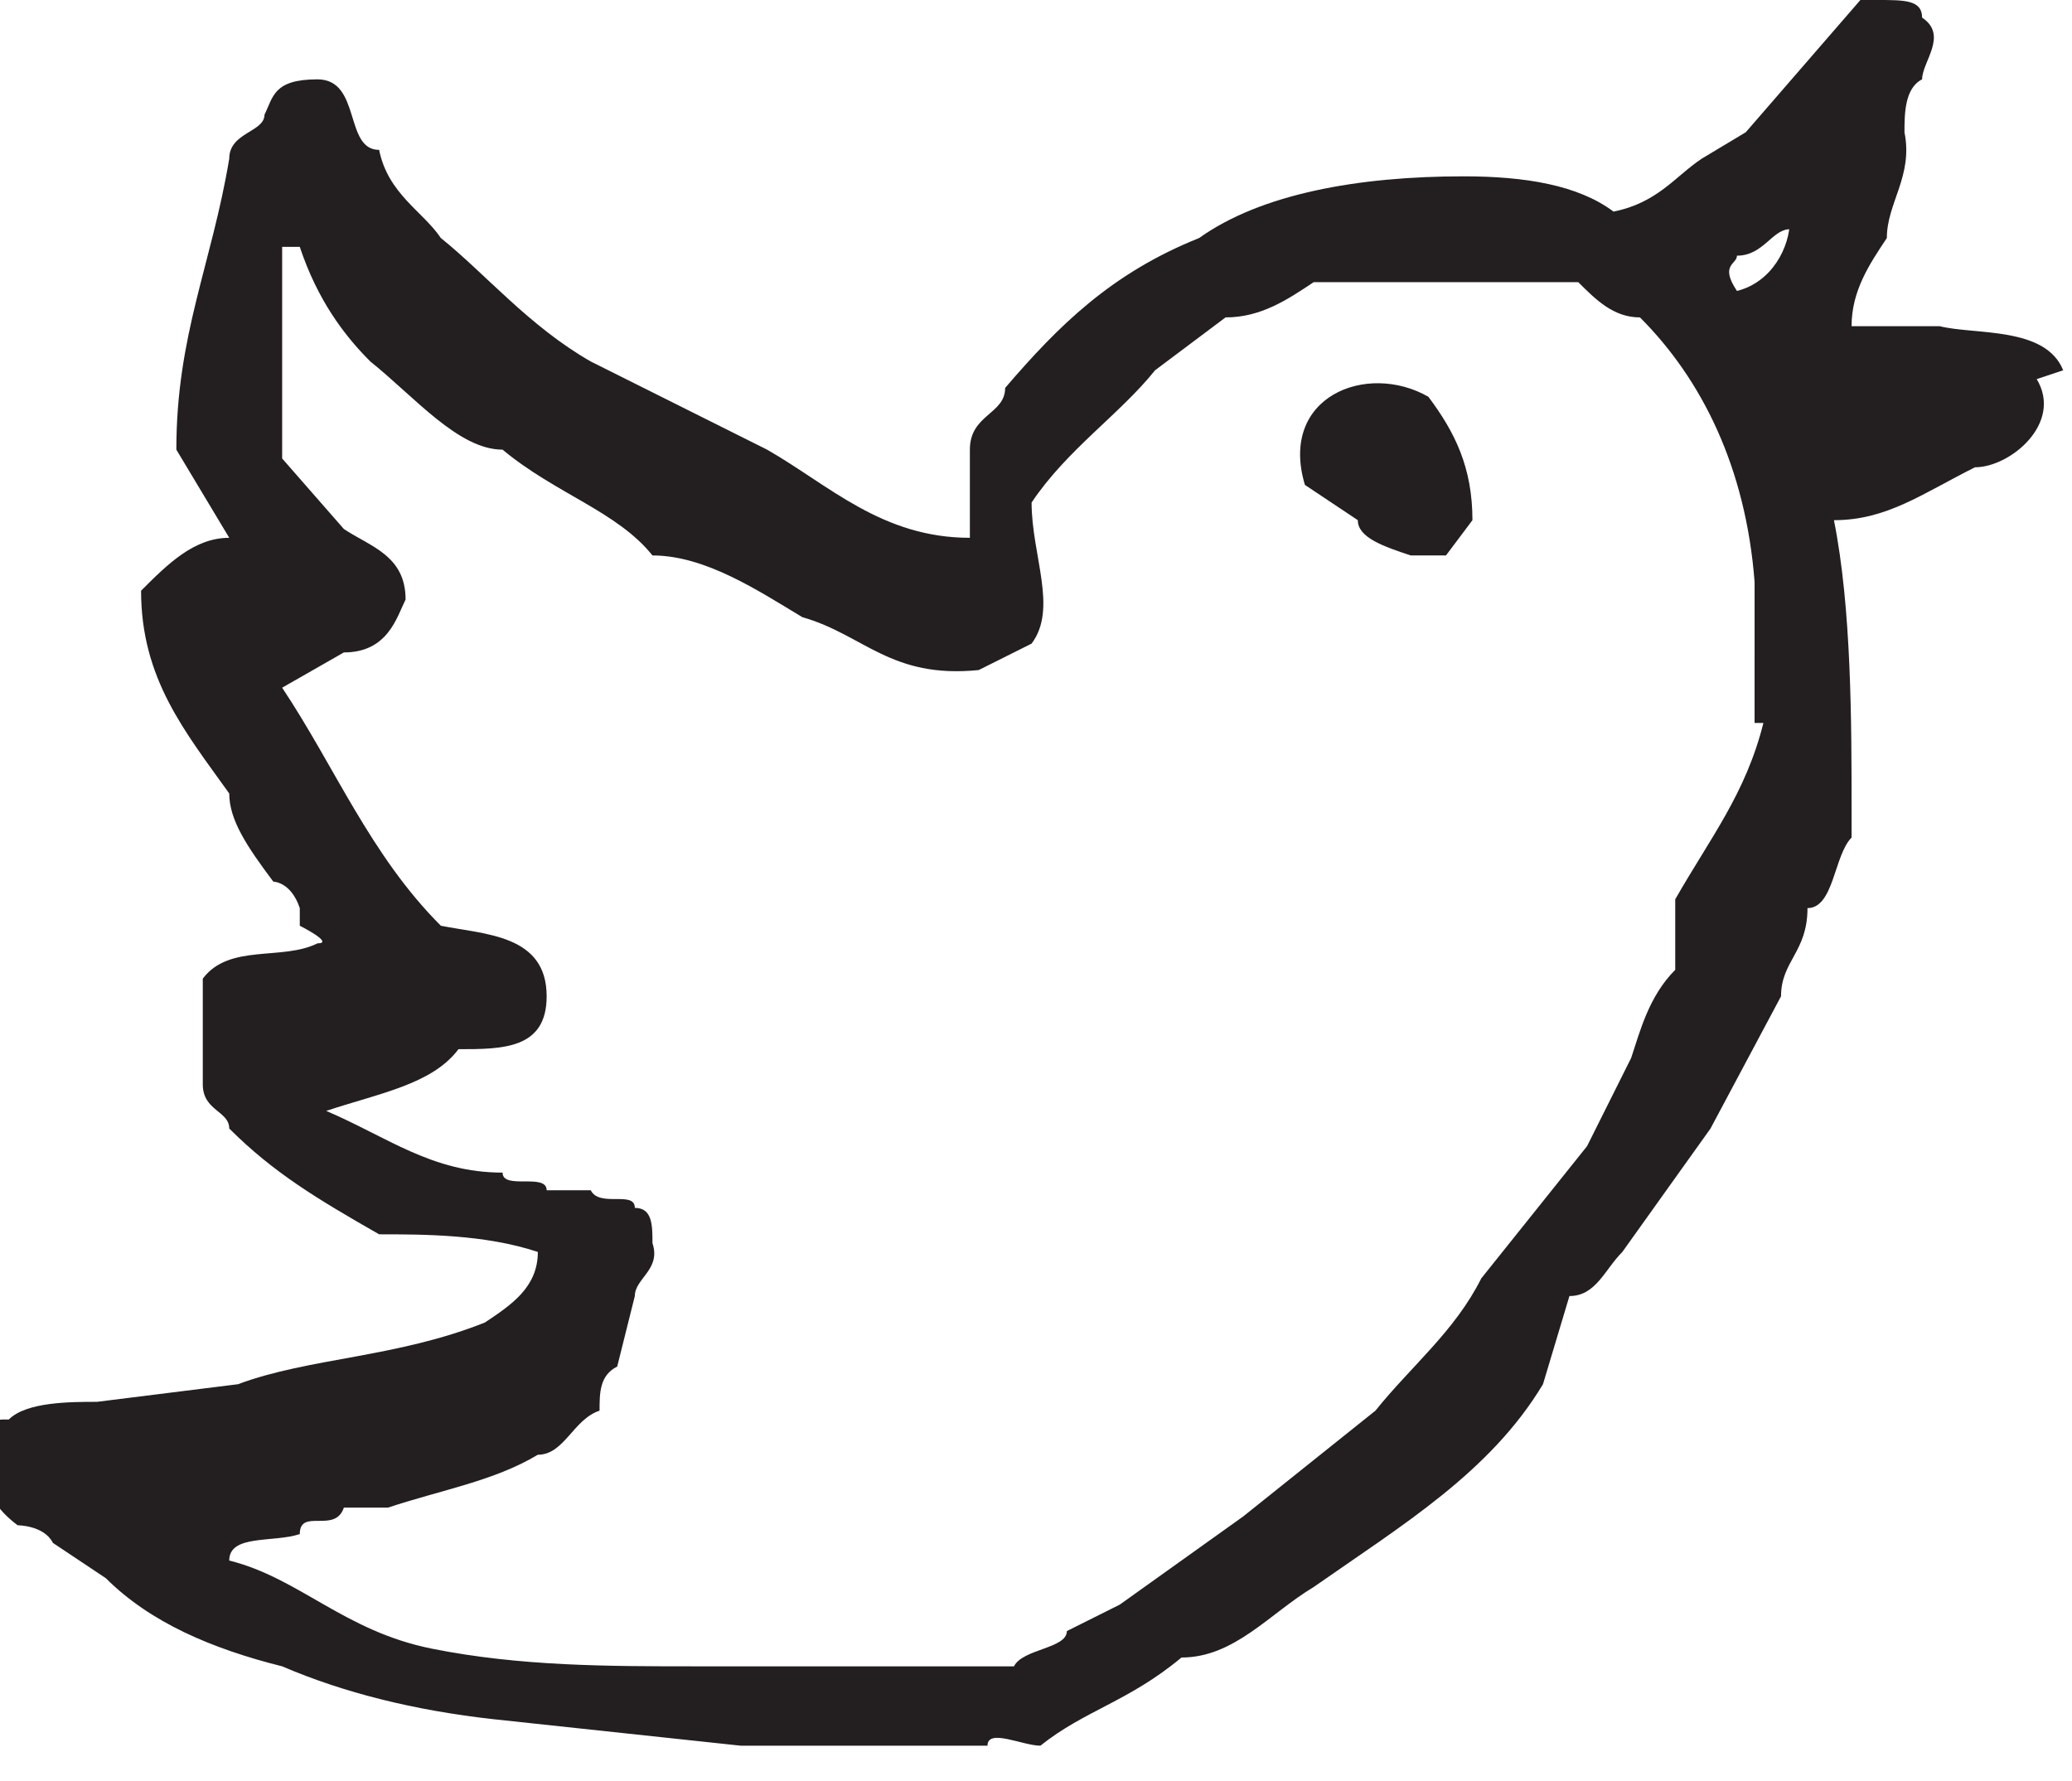 <svg xmlns="http://www.w3.org/2000/svg" width="23.5" height="20.2" viewBox="52.3 53.8 23.5 20.2">
  <path fill="#231F20" d="M75.7 58c-.2-.5-1-.4-1.4-.5h-1c0-.4.2-.7.4-1 0-.4.3-.7.2-1.2 0-.2 0-.5.2-.6 0-.2.3-.5 0-.7 0-.2-.2-.2-.5-.2h-.2l-1.3 1.5-.5.3c-.3.2-.5.5-1 .6-.4-.3-1-.4-1.7-.4-1.2 0-2.3.2-3 .7-1 .4-1.6 1-2.2 1.7 0 .3-.4.3-.4.7v1c-1 0-1.6-.6-2.3-1l-2-1c-.7-.4-1.2-1-1.7-1.4-.2-.3-.6-.5-.7-1-.4 0-.2-.8-.7-.8-.5 0-.5.2-.6.4 0 .2-.4.2-.4.5-.2 1.2-.6 2-.6 3.3l.6 1c-.4 0-.7.3-1 .6 0 1 .5 1.6 1 2.3 0 .3.2.6.5 1 0 0 .2 0 .3.3v.2s.4.2.2.2c-.4.2-1 0-1.3.4v1.2c0 .3.3.3.3.5.5.5 1 .8 1.7 1.2.5 0 1.2 0 1.8.2 0 .4-.3.6-.6.8-1 .4-2 .4-2.8.7l-1.6.2c-.3 0-.8 0-1 .2-.2 0-.2 0-.3.2 0 .4 0 .7.4 1 0 0 .3 0 .4.2l.6.4c.5.5 1.2.8 2 1 .7.3 1.5.5 2.4.6l2.8.3h2.8c0-.2.4 0 .6 0 .5-.4 1-.5 1.6-1 .6 0 1-.5 1.5-.8 1-.7 2-1.3 2.6-2.3l.3-1c.3 0 .4-.3.6-.5l1-1.4.8-1.5c0-.4.3-.5.3-1 .3 0 .3-.6.5-.8V63c0-1 0-2.3-.2-3.3.6 0 1-.3 1.6-.6.4 0 1-.5.7-1zm-3.4 4c-.2.8-.6 1.3-1 2v.8c-.3.3-.4.7-.5 1l-.5 1-1.2 1.5c-.3.6-.8 1-1.2 1.5L66.4 71 65 72l-.6.3c0 .2-.5.2-.6.4h-3.6c-1 0-2 0-3-.2s-1.5-.8-2.3-1c0-.3.5-.2.8-.3 0-.3.4 0 .5-.3h.5c.6-.2 1.2-.3 1.7-.6.3 0 .4-.4.7-.5 0-.2 0-.4.2-.5l.2-.8c0-.2.3-.3.2-.6 0-.2 0-.4-.2-.4 0-.2-.4 0-.5-.2h-.5c0-.2-.5 0-.5-.2-.8 0-1.3-.4-2-.7.6-.2 1.2-.3 1.5-.7.5 0 1 0 1-.6 0-.7-.7-.7-1.2-.8-.8-.8-1.2-1.8-1.8-2.7l.7-.4c.5 0 .6-.4.7-.6 0-.5-.4-.6-.7-.8l-.7-.8v-2.4h.2c.2.6.5 1 .8 1.3.5.4 1 1 1.5 1 .6.5 1.3.7 1.7 1.2.6 0 1.2.4 1.7.7.7.2 1 .7 2 .6l.6-.3c.3-.4 0-1 0-1.6.4-.6 1-1 1.4-1.5l.8-.6c.4 0 .7-.2 1-.4h3c.2.2.4.4.7.4.7.7 1.2 1.7 1.3 3V62zm.3-5.7c0 .3-.2.7-.6.8-.2-.3 0-.3 0-.4.3 0 .4-.3.6-.3zm-5.5 3l.6.4c0 .2.3.3.6.4h.4l.3-.4c0-.6-.2-1-.5-1.4-.7-.4-1.7 0-1.4 1z"/>
</svg>
